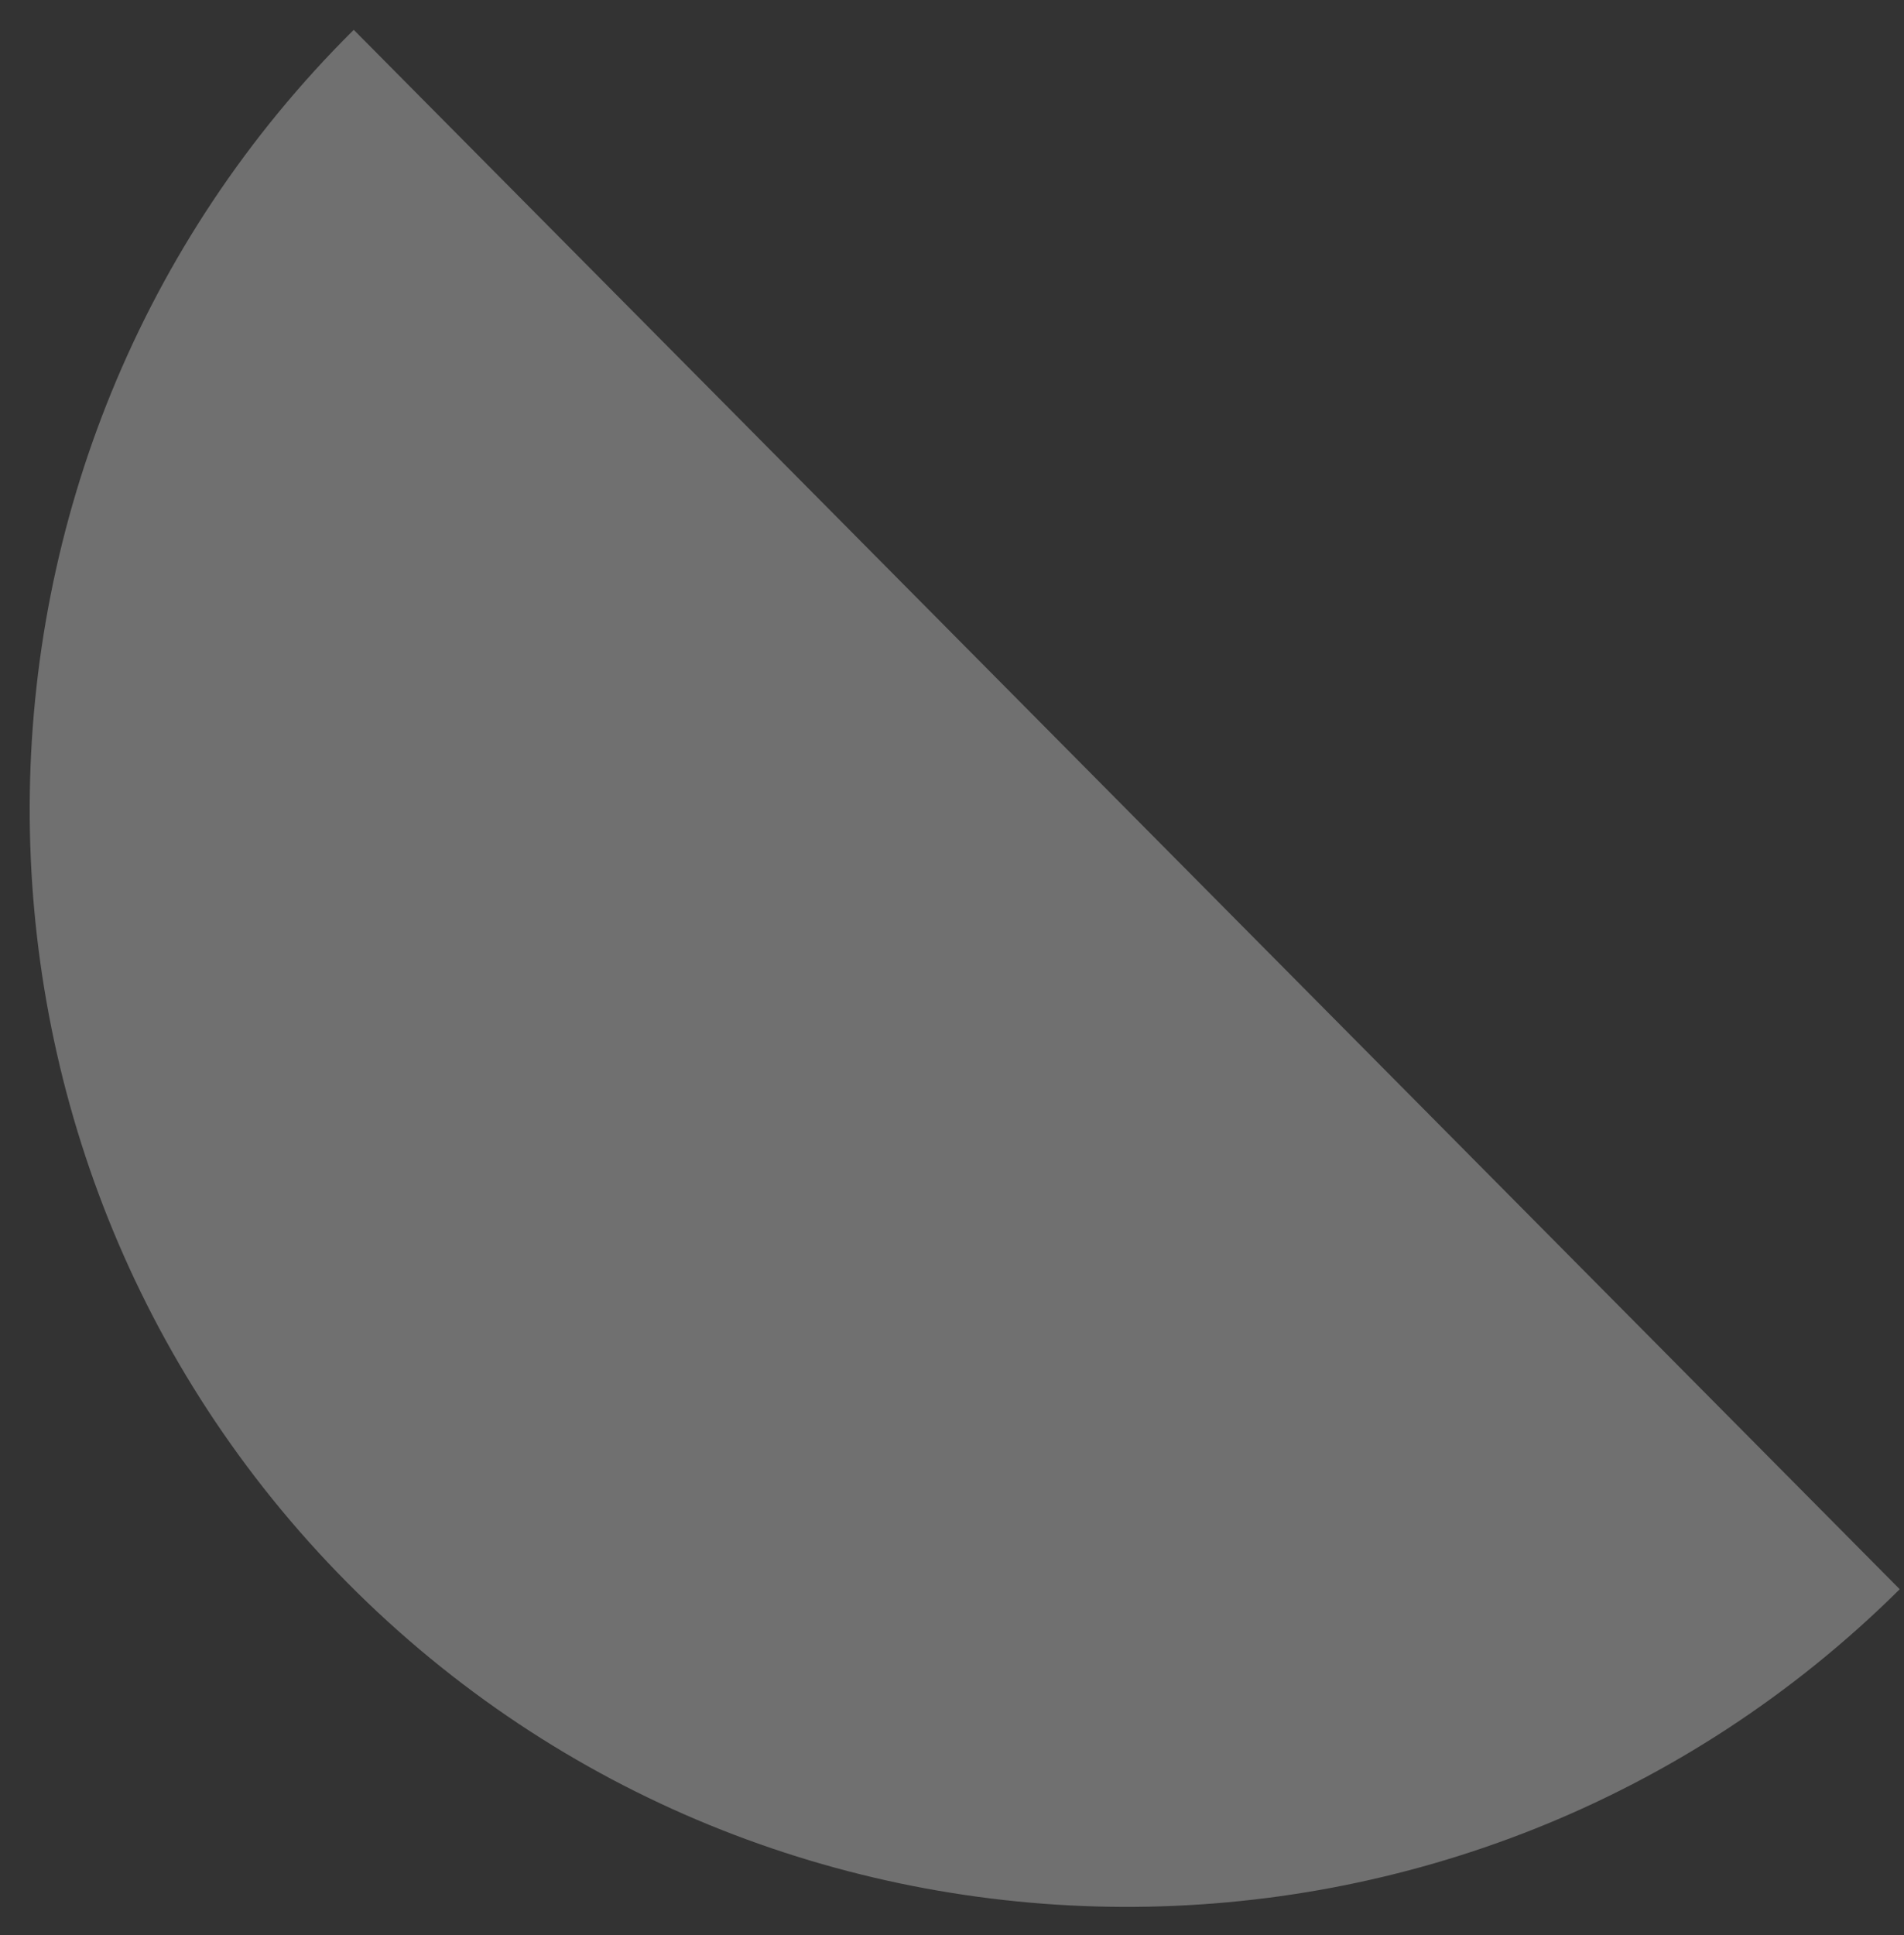<svg width="62" height="63" viewBox="0 0 62 63" fill="none" xmlns="http://www.w3.org/2000/svg">
<rect x="0" y="0" width="62" height="63" fill="#333333" stroke="none"/>
<path opacity="0.3" d="M61.861 51.736C47.874 65.606 25.18 65.511 11.309 51.523C-2.562 37.535 -2.468 14.841 11.519 0.971L61.861 51.736Z" fill="white"/>
</svg>

